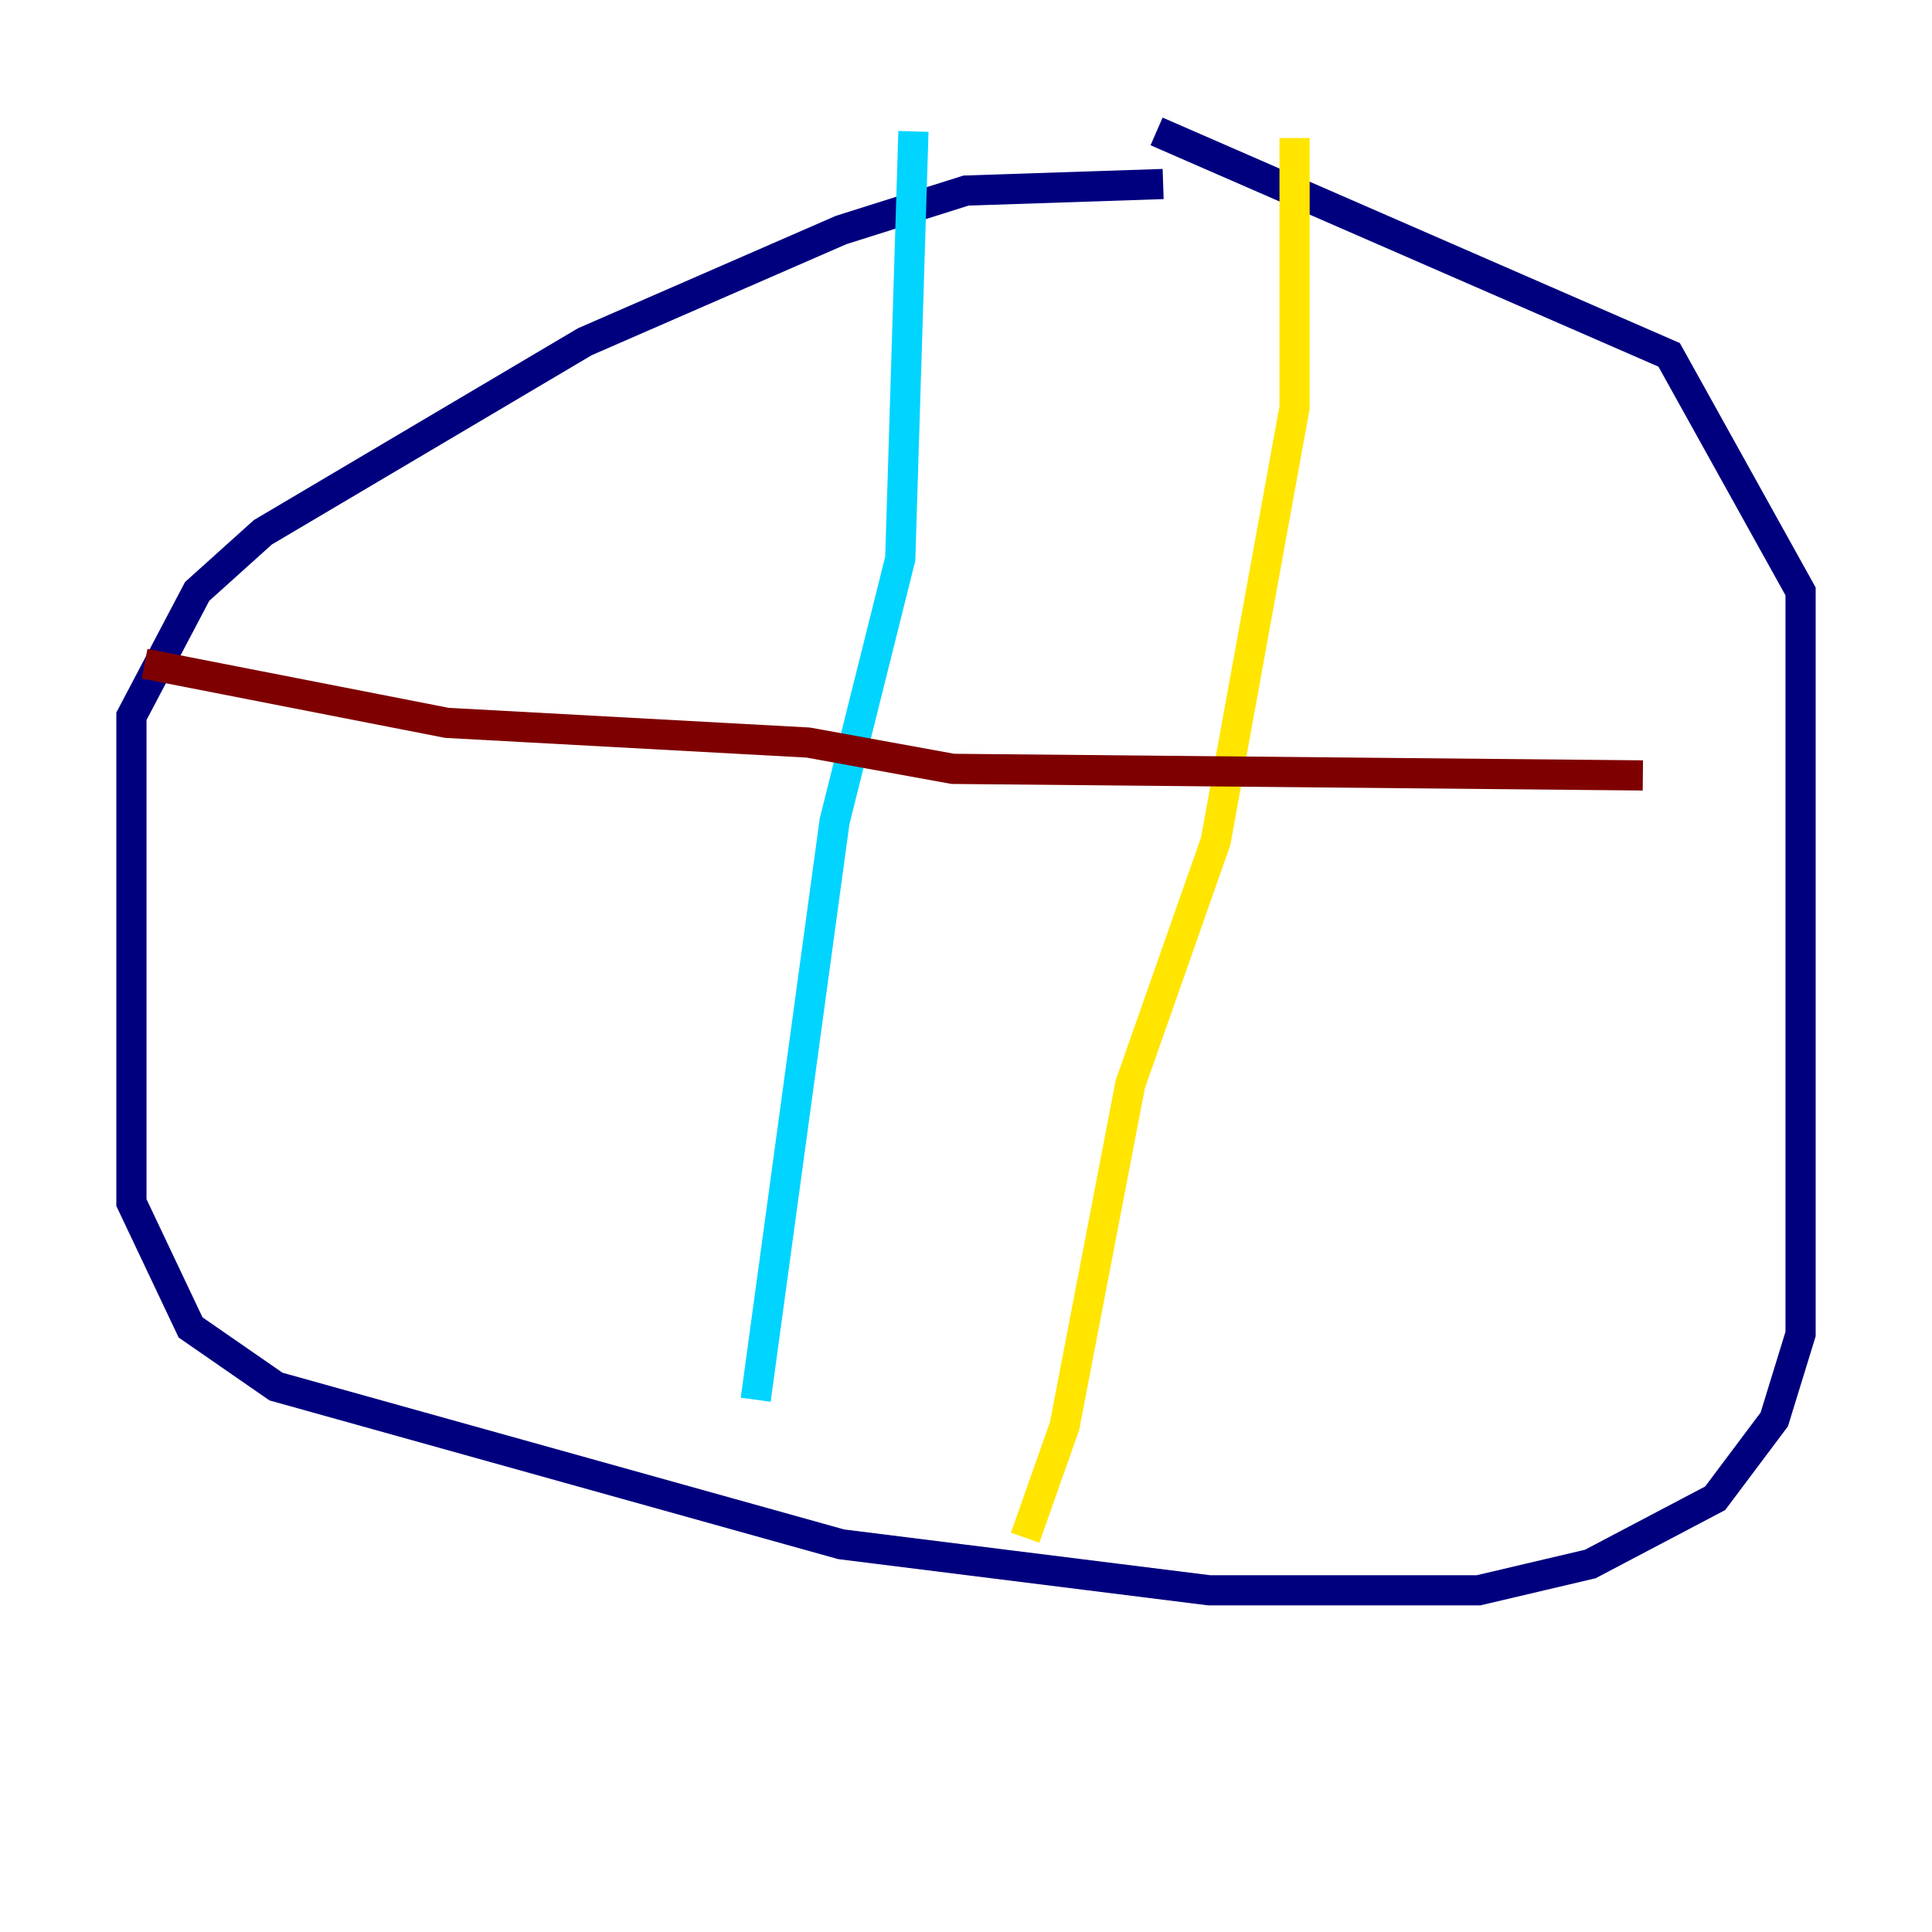 <?xml version="1.0" encoding="utf-8" ?>
<svg baseProfile="tiny" height="128" version="1.2" viewBox="0,0,128,128" width="128" xmlns="http://www.w3.org/2000/svg" xmlns:ev="http://www.w3.org/2001/xml-events" xmlns:xlink="http://www.w3.org/1999/xlink"><defs /><polyline fill="none" points="77.061,12.191 64.0,12.626 55.728,15.238 38.748,22.64 17.415,35.265 13.061,39.184 8.707,47.456 8.707,79.674 12.626,87.946 18.286,91.864 55.728,102.313 80.109,105.361 97.959,105.361 105.361,103.619 113.633,99.265 117.551,94.041 119.293,88.381 119.293,39.184 110.585,23.51 76.626,8.707" stroke="#00007f" stroke-width="2" /><polyline fill="none" points="60.517,8.707 59.646,37.007 55.292,54.422 50.068,92.735" stroke="#00d4ff" stroke-width="2" /><polyline fill="none" points="85.769,9.143 85.769,26.993 80.544,55.728 74.884,71.837 70.531,94.476 67.918,101.878" stroke="#ffe500" stroke-width="2" /><polyline fill="none" points="9.578,43.973 29.605,47.891 53.551,49.197 63.129,50.939 108.844,51.374" stroke="#7f0000" stroke-width="2" /></svg>